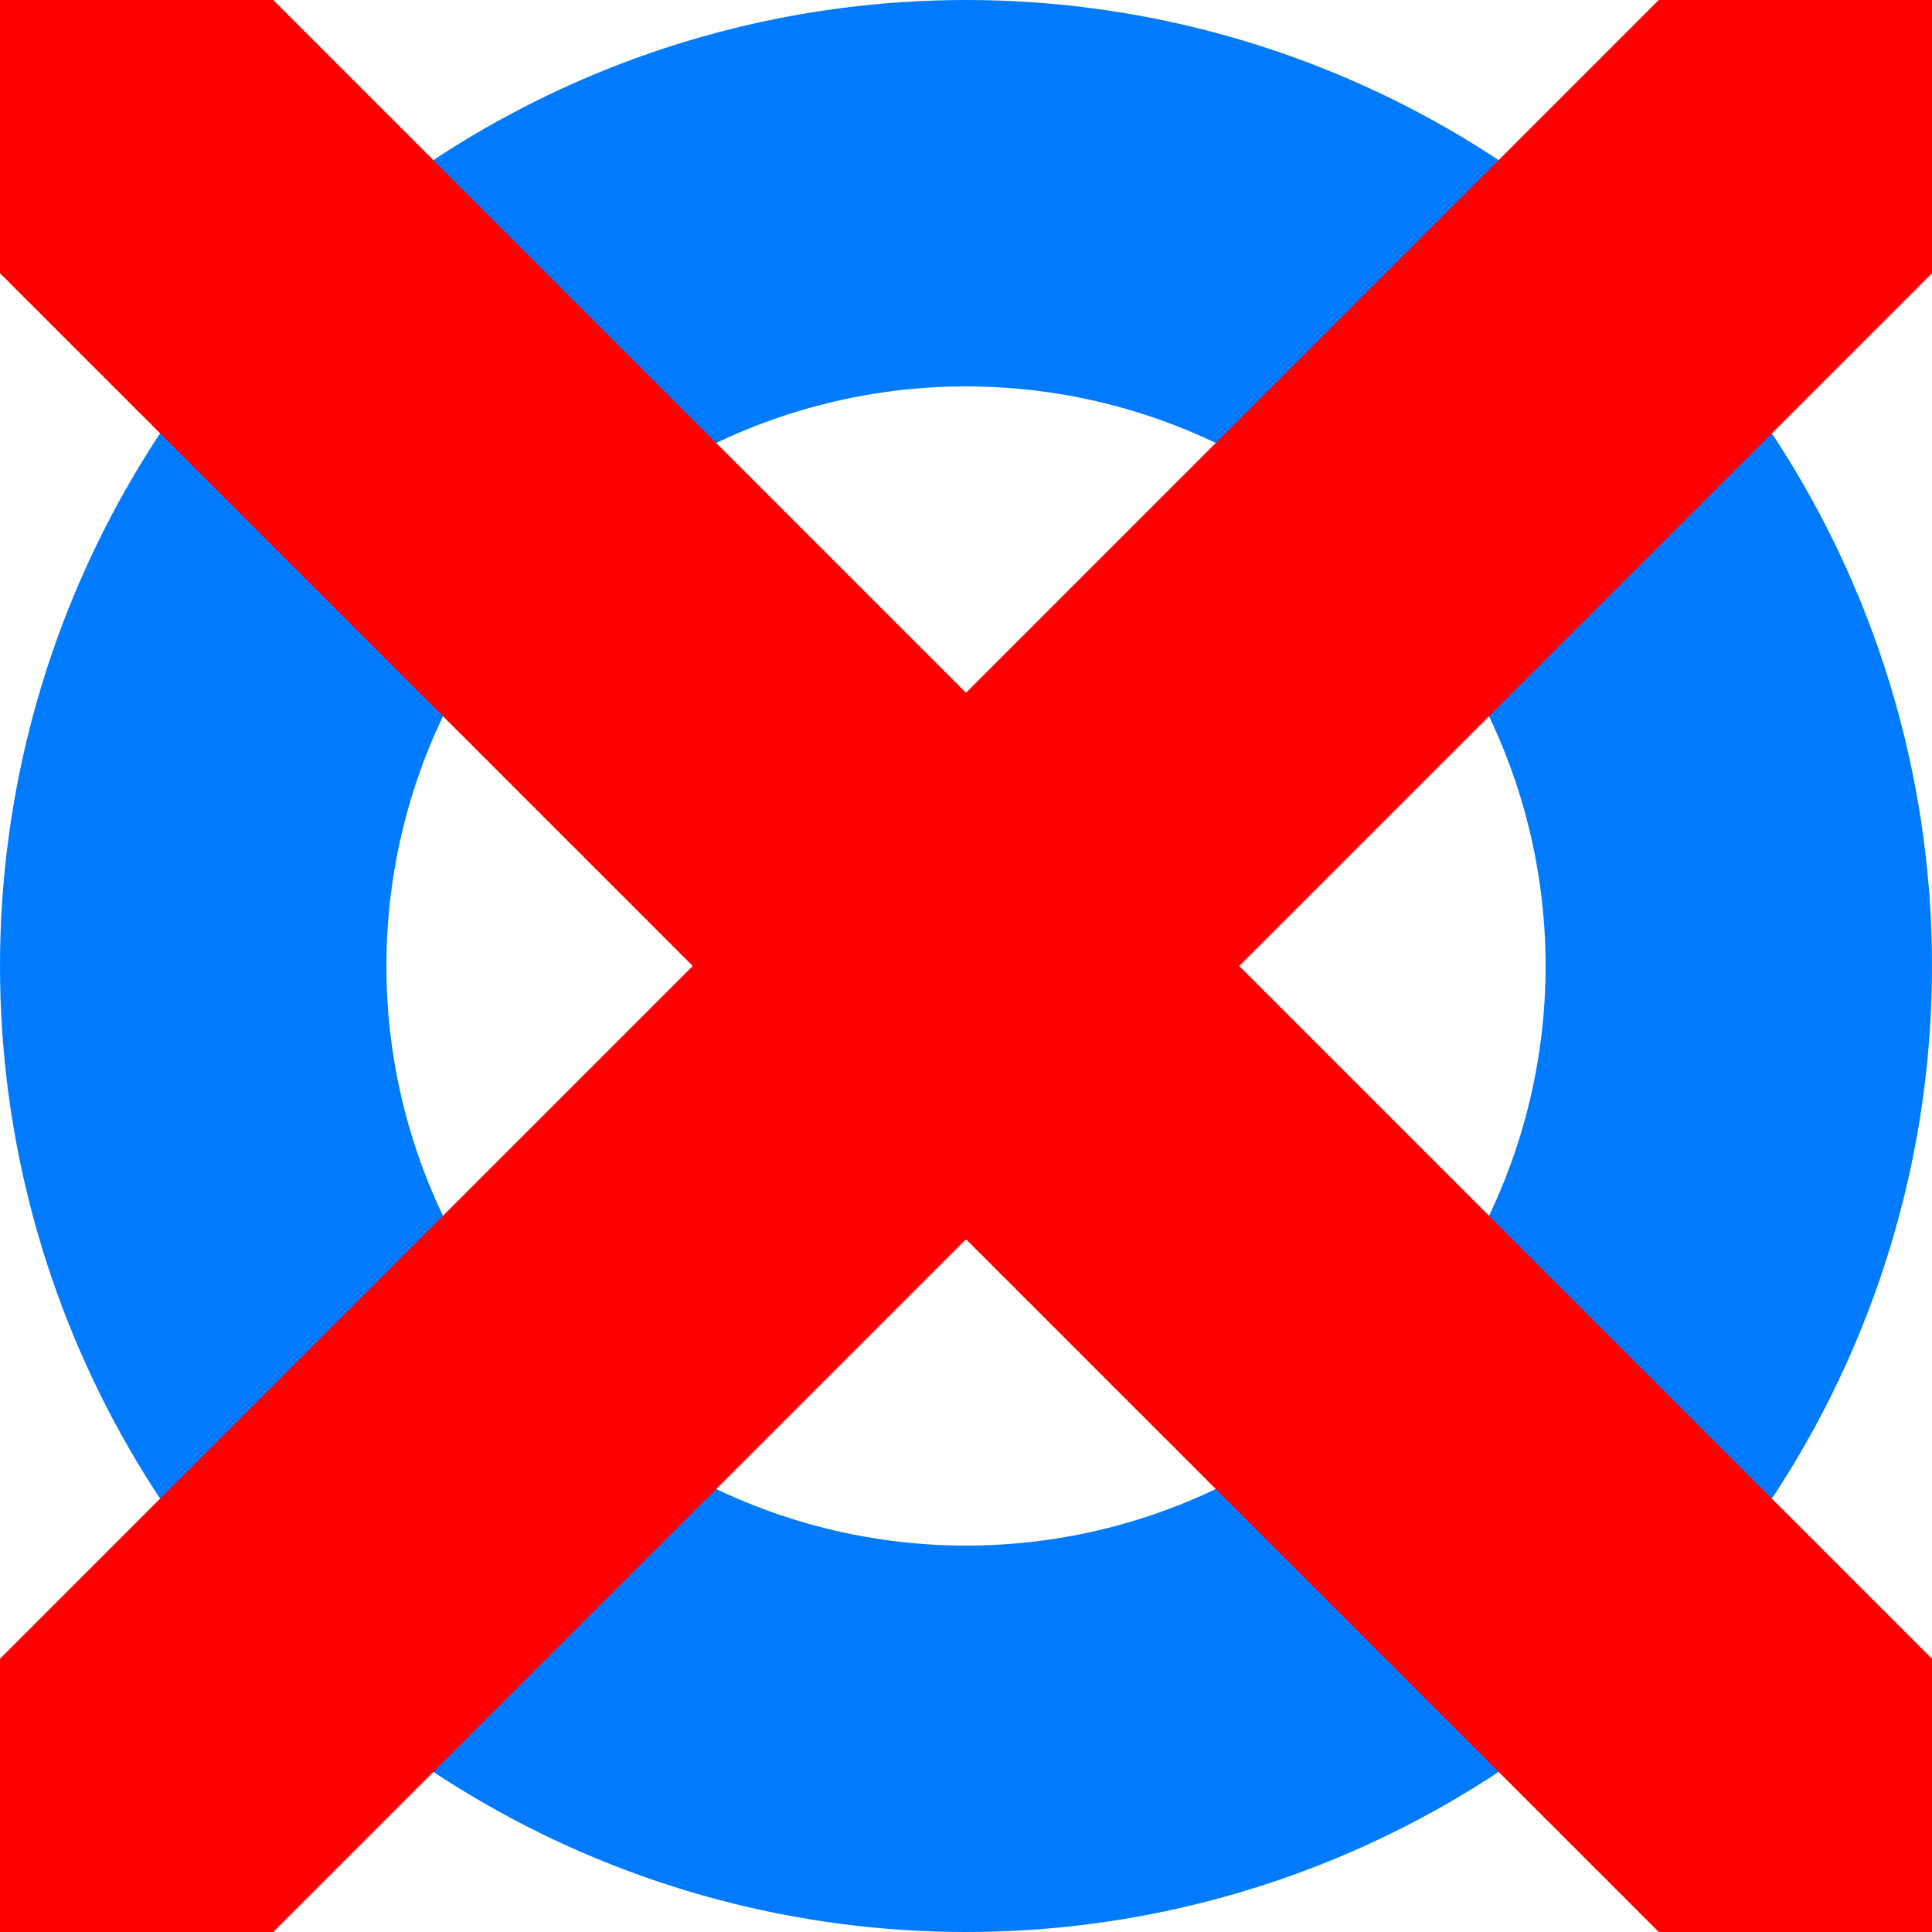 <svg xmlns="http://www.w3.org/2000/svg" xmlns:xlink="http://www.w3.org/1999/xlink" viewBox="0 0 100 100">
    <circle cx="50" cy="50" r="40" stroke="#007bff" stroke-width="20" fill="none" />
    <line x1="0" y1="100" x2="100" y2="0" stroke="#FF0000" stroke-width="20"/>
    <line x1="0" y1="0" x2="100" y2="100" stroke="#FF0000" stroke-width="20"/>
</svg>